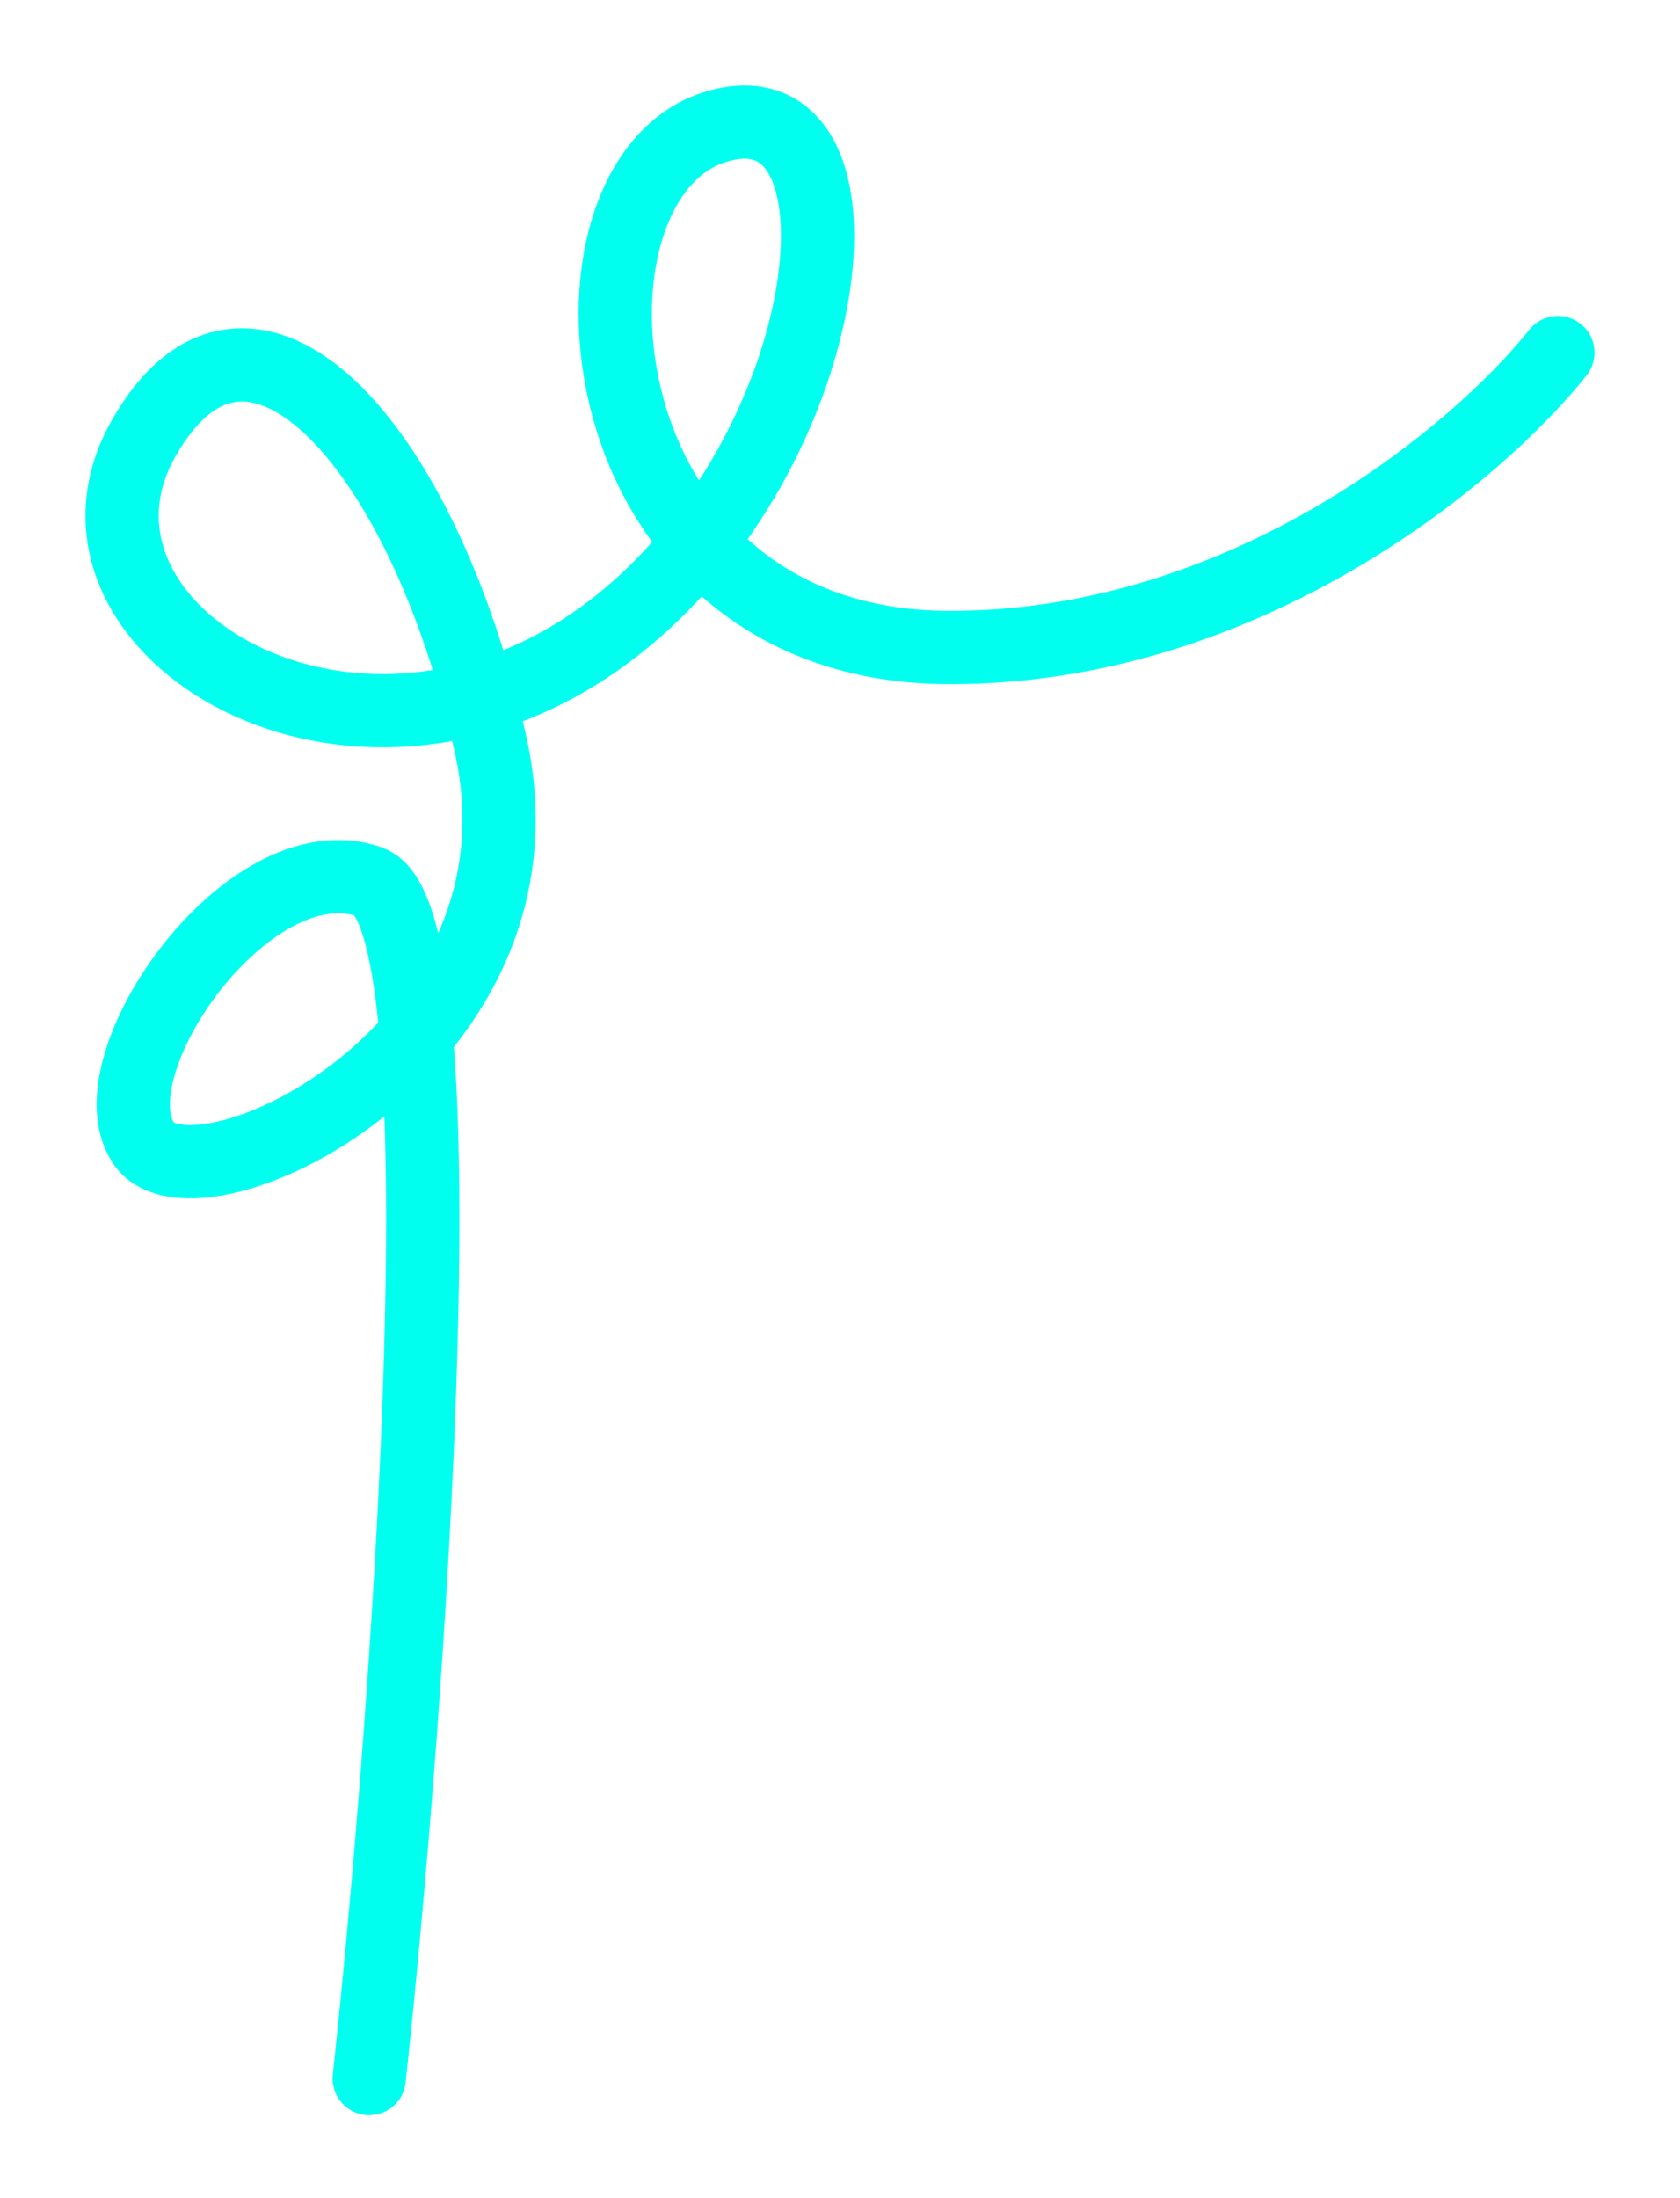 <svg width="344" height="450" viewBox="0 0 344 450" fill="none" xmlns="http://www.w3.org/2000/svg">
<g filter="url(#filter0_d_177_85)">
<path d="M75.604 421.5C83.874 344.858 95.452 183.36 75.604 176.51C50.793 167.946 18.711 214.189 29.405 230.031C40.099 245.873 114.53 210.763 100.414 148.251C86.298 85.738 50.794 48.059 29.405 85.738C8.017 123.417 68.759 162.38 120.091 128.555C171.422 94.729 182.116 11.236 146.612 21.941C111.108 32.645 117.952 128.555 194.521 128.555C255.777 128.555 303.03 88.307 319 68.183" stroke="#01FFF0" stroke-width="15" stroke-linecap="round"/>
</g>
<defs>
<filter id="filter0_d_177_85" x="0.5" y="0.5" width="343" height="449.5" filterUnits="userSpaceOnUse" color-interpolation-filters="sRGB">
<feFlood flood-opacity="0" result="BackgroundImageFix"/>
<feColorMatrix in="SourceAlpha" type="matrix" values="0 0 0 0 0 0 0 0 0 0 0 0 0 0 0 0 0 0 127 0" result="hardAlpha"/>
<feOffset dy="4"/>
<feGaussianBlur stdDeviation="8.5"/>
<feColorMatrix type="matrix" values="0 0 0 0 0.004 0 0 0 0 1 0 0 0 0 0.941 0 0 0 0.8 0"/>
<feBlend mode="normal" in2="BackgroundImageFix" result="effect1_dropShadow_177_85"/>
<feBlend mode="normal" in="SourceGraphic" in2="effect1_dropShadow_177_85" result="shape"/>
</filter>
</defs>
</svg>
